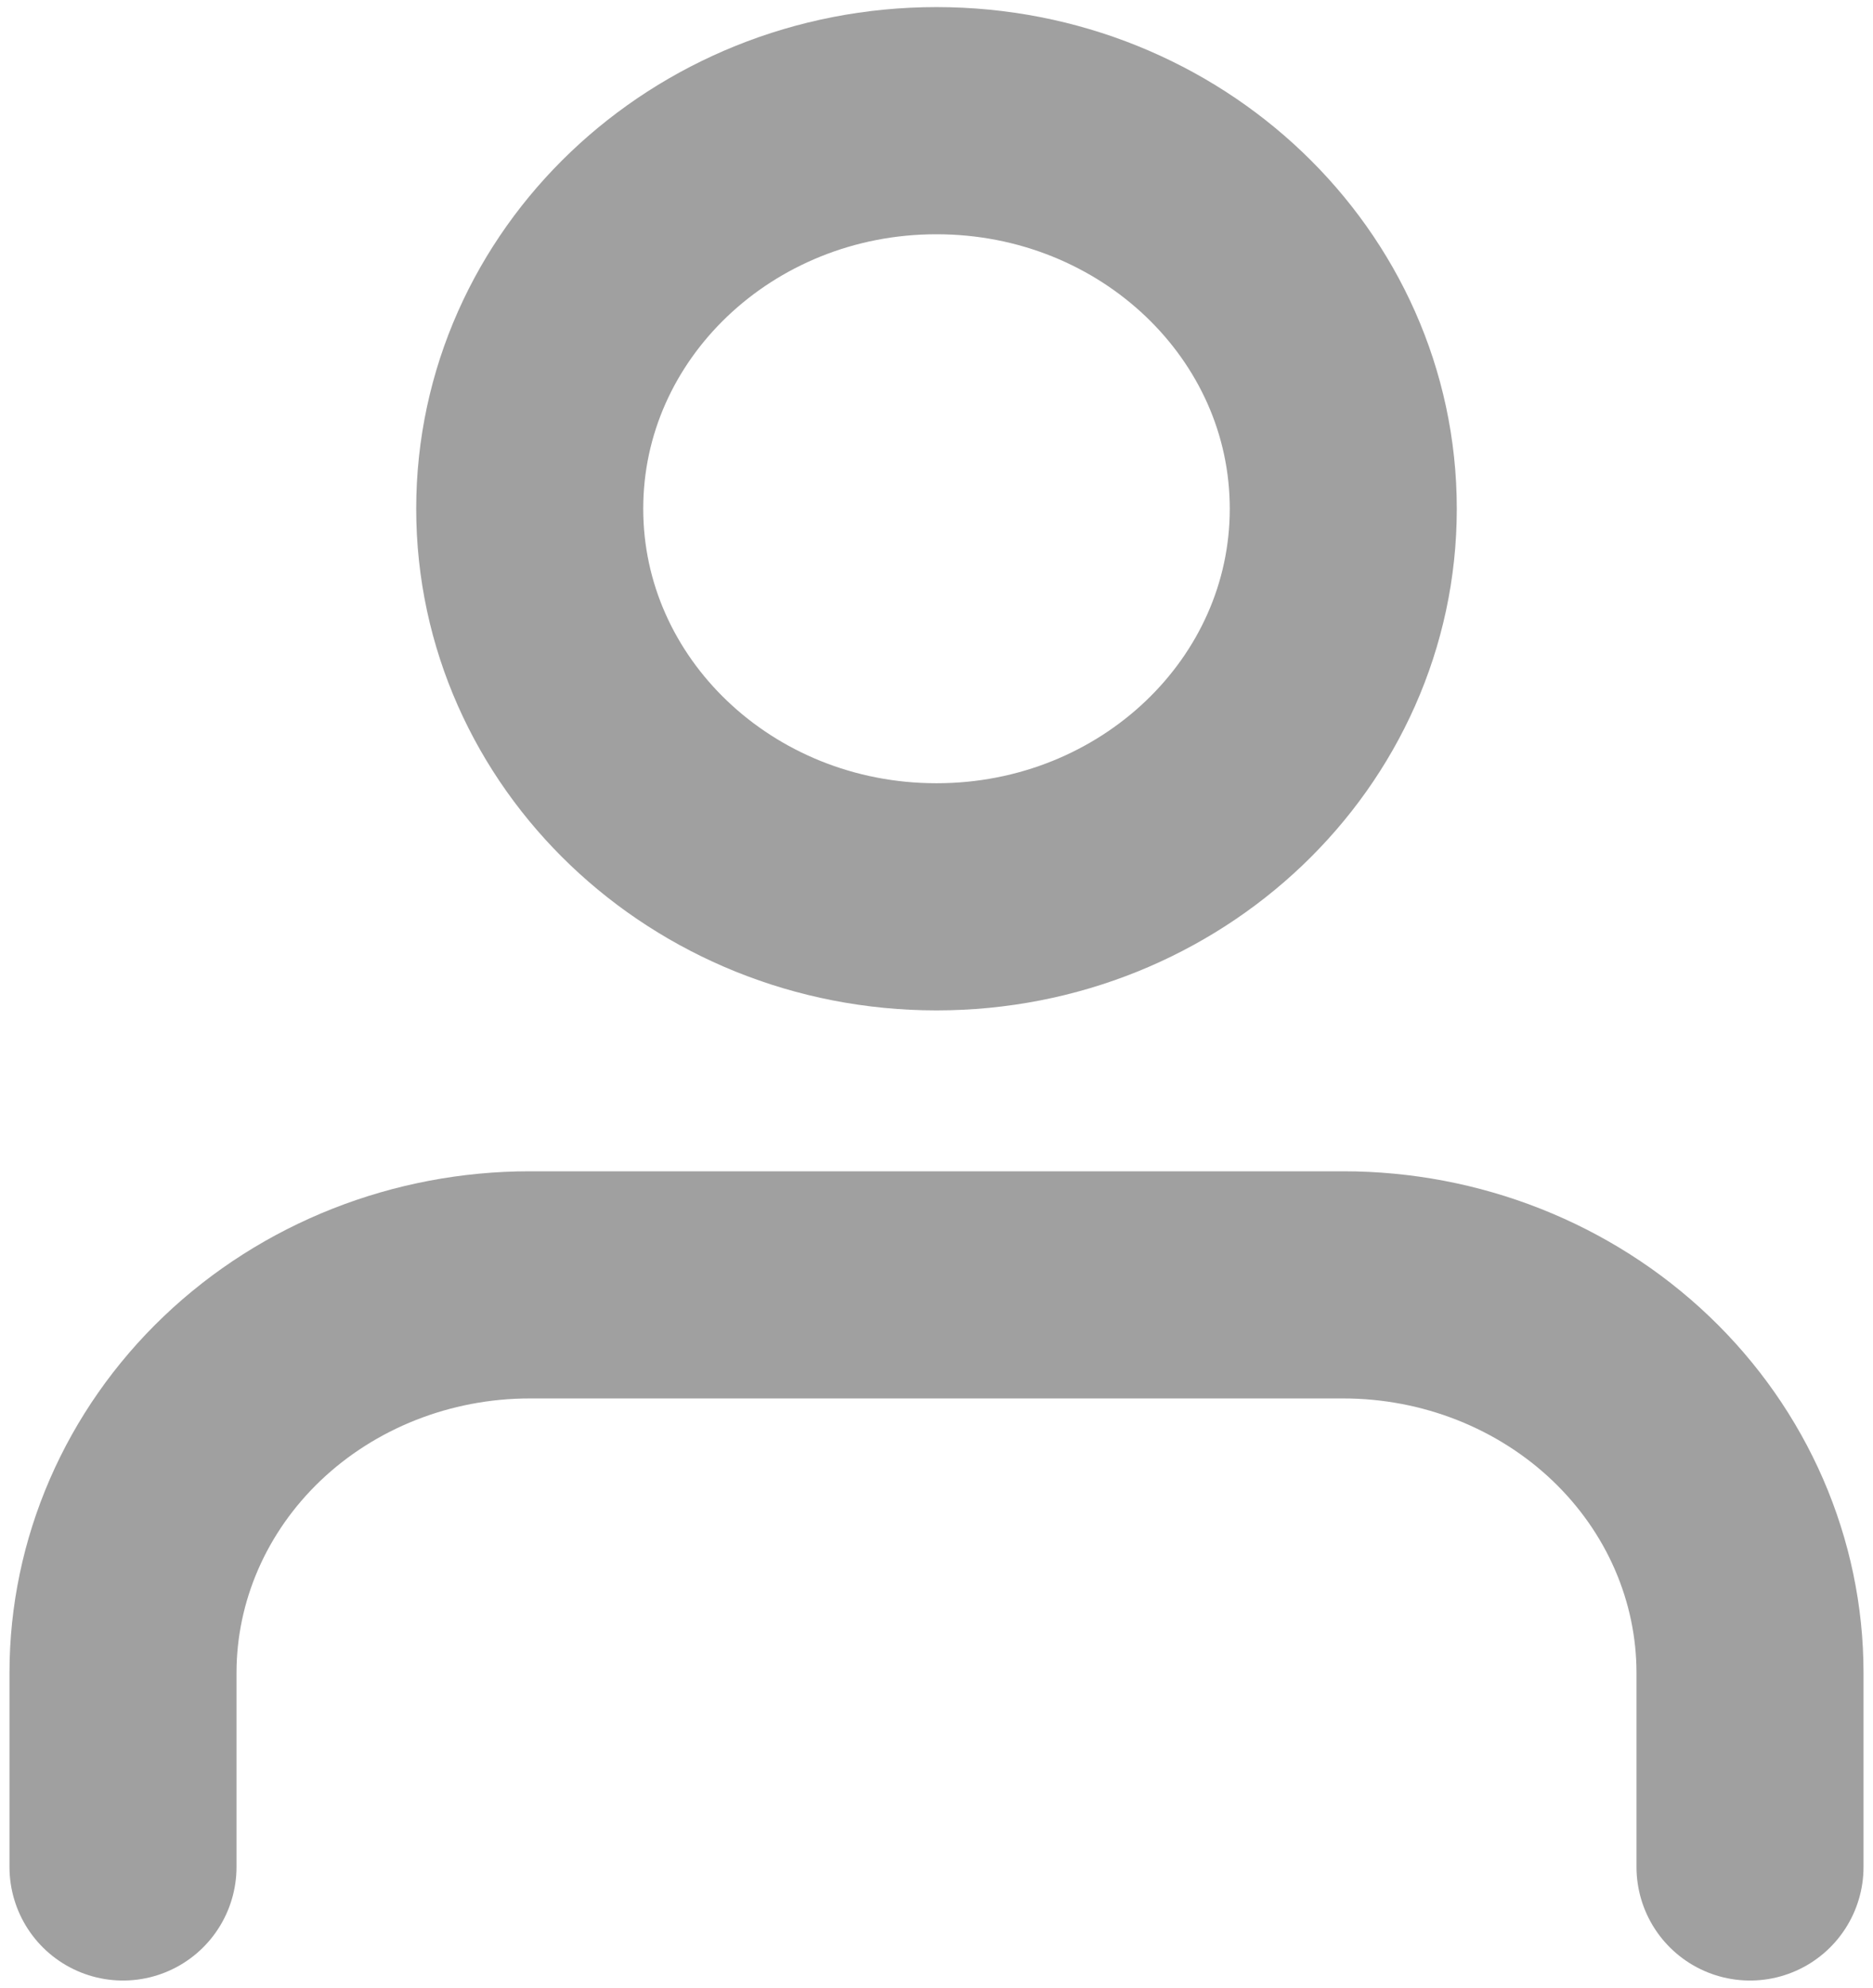 <svg width="33" height="35" viewBox="0 0 33 35" fill="none" xmlns="http://www.w3.org/2000/svg">
<path d="M30.833 32.875V29.458C30.833 27.646 30.078 25.908 28.734 24.626C27.39 23.345 25.567 22.625 23.667 22.625H9.333C7.433 22.625 5.61 23.345 4.266 24.626C2.922 25.908 2.167 27.646 2.167 29.458V32.875M23.667 8.958C23.667 12.732 20.458 15.792 16.5 15.792C12.542 15.792 9.333 12.732 9.333 8.958C9.333 5.184 12.542 2.125 16.5 2.125C20.458 2.125 23.667 5.184 23.667 8.958Z" stroke="#1E1E1E" stroke-opacity="0.42" stroke-width="4" stroke-linecap="round" stroke-linejoin="round"/>
</svg>
